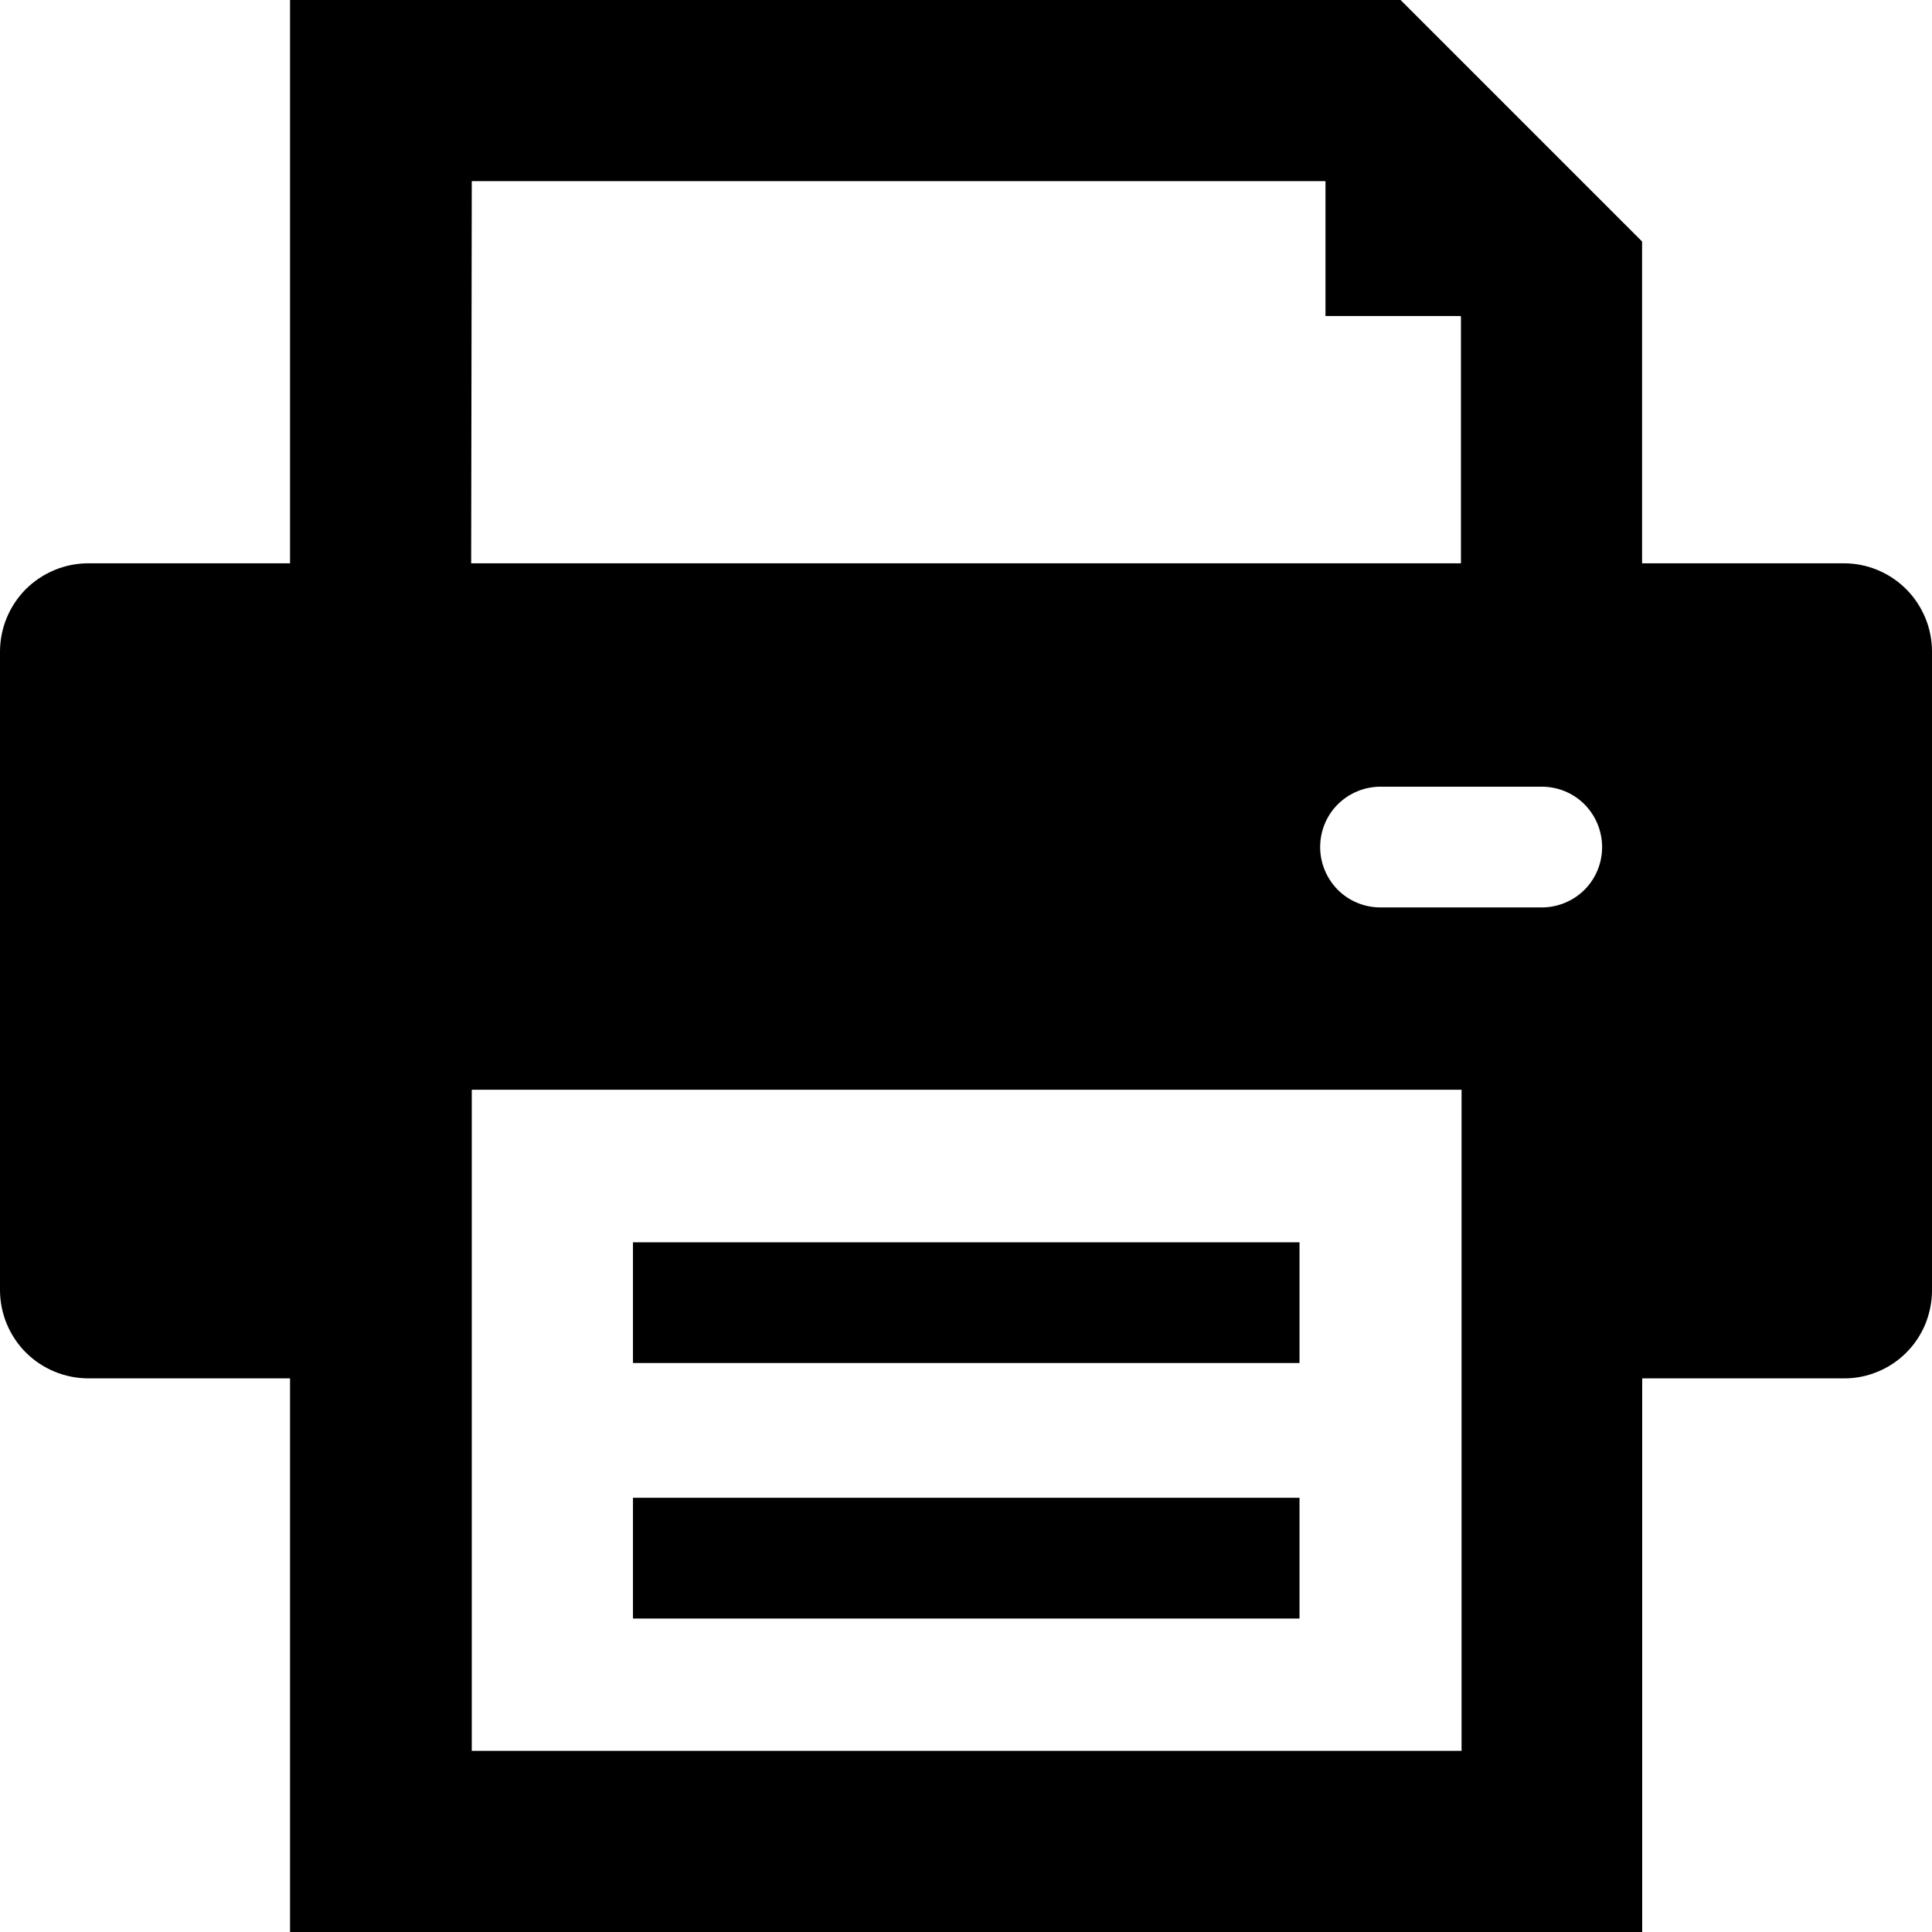 <svg id="icon-print" viewBox="0 0 16 16" xmlns="http://www.w3.org/2000/svg">
  <path d="M5.242 10.288h5.52v1h-5.52v-1zm0 2.116h5.52v1h-5.52v-1zM15.27 4.665c.096 0 .191.019.28.056.089.037.169.091.237.159.068.068.121.149.158.238.037.089.055.184.055.28v5.287c0 .096-.019.191-.055.28-.037.089-.09.169-.158.237-.068.068-.149.122-.237.158-.089.037-.184.056-.28.055h-1.67V16H2.402v-4.585H.732c-.194 0-.38-.077-.518-.214C.077 11.063 0 10.877 0 10.683V5.397c0-.194.077-.38.214-.518C.352 4.742.538 4.665.732 4.665h1.67V0h9.197l2 2v2.665h1.671zM3.907 1.5l-.005 3.165h8.197V2.622l-.005-.005h-1.117V1.5h-7.07zm8.197 9.915v-2.39H3.907V14.5h8.197v-3.085zm.664-3.9c.133 0 .26-.053.354-.146.094-.094.146-.221.146-.354 0-.133-.053-.26-.146-.354-.094-.094-.221-.146-.354-.146h-1.335c-.133 0-.26.053-.354.146-.094.094-.146.221-.146.354 0 .133.053.26.146.354.094.094.221.146.354.146h1.335z" fill-rule="nonzero"/>
</svg>
